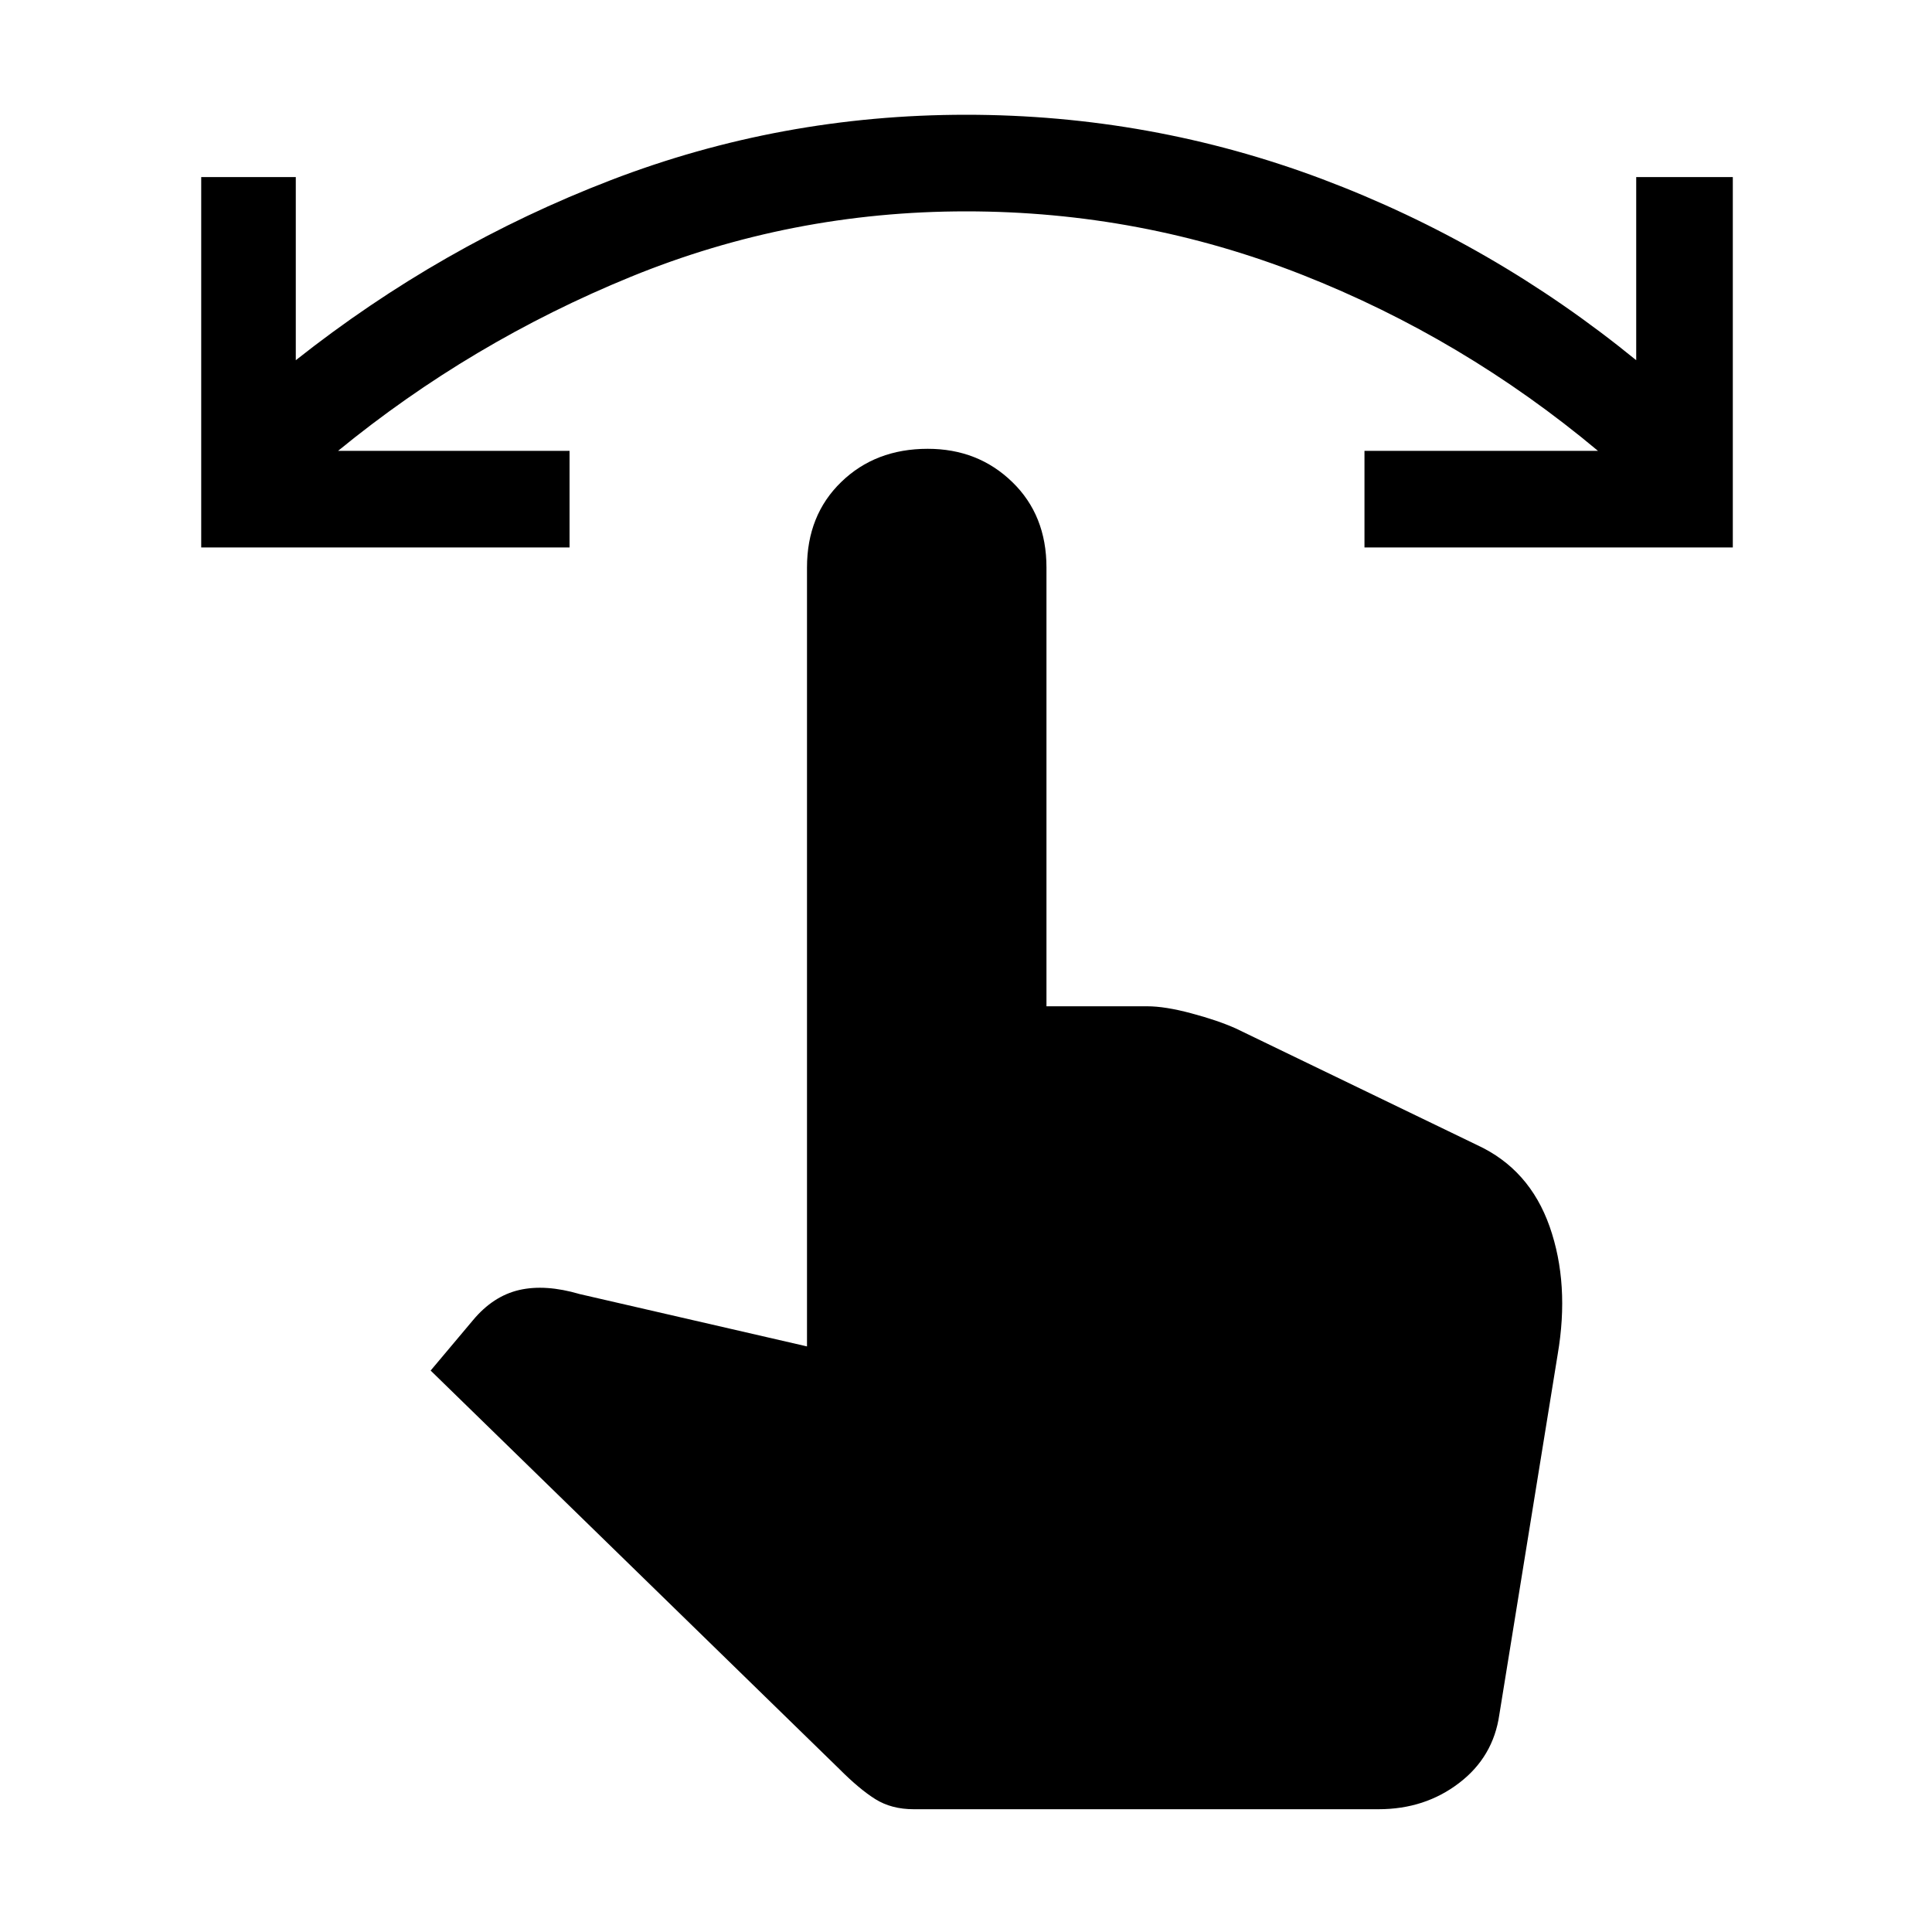 <svg xmlns="http://www.w3.org/2000/svg" height="20" width="20"><path d="M2.083 5.667V1.833h.979v1.896q1.5-1.187 3.261-1.864 1.76-.677 3.677-.677t3.688.666q1.77.667 3.25 1.875V1.833h1v3.834h-3.813v-1h2.417Q15.146 3.5 13.479 2.844 11.812 2.188 10 2.188t-3.469.677Q4.875 3.542 3.5 4.667h2.396v1Zm7.375 13.062q-.229 0-.396-.104-.166-.104-.374-.313l-4.23-4.124.438-.521q.208-.25.479-.313.271-.062.625.042l2.354.542V5.875q0-.542.354-.885.354-.344.896-.344.521 0 .875.344.354.343.354.885v4.542h1.042q.187 0 .458.073.271.072.459.156l2.5 1.208q.541.25.75.844.208.594.083 1.323l-.604 3.729q-.063.438-.417.708-.354.271-.833.271Z"/></svg>